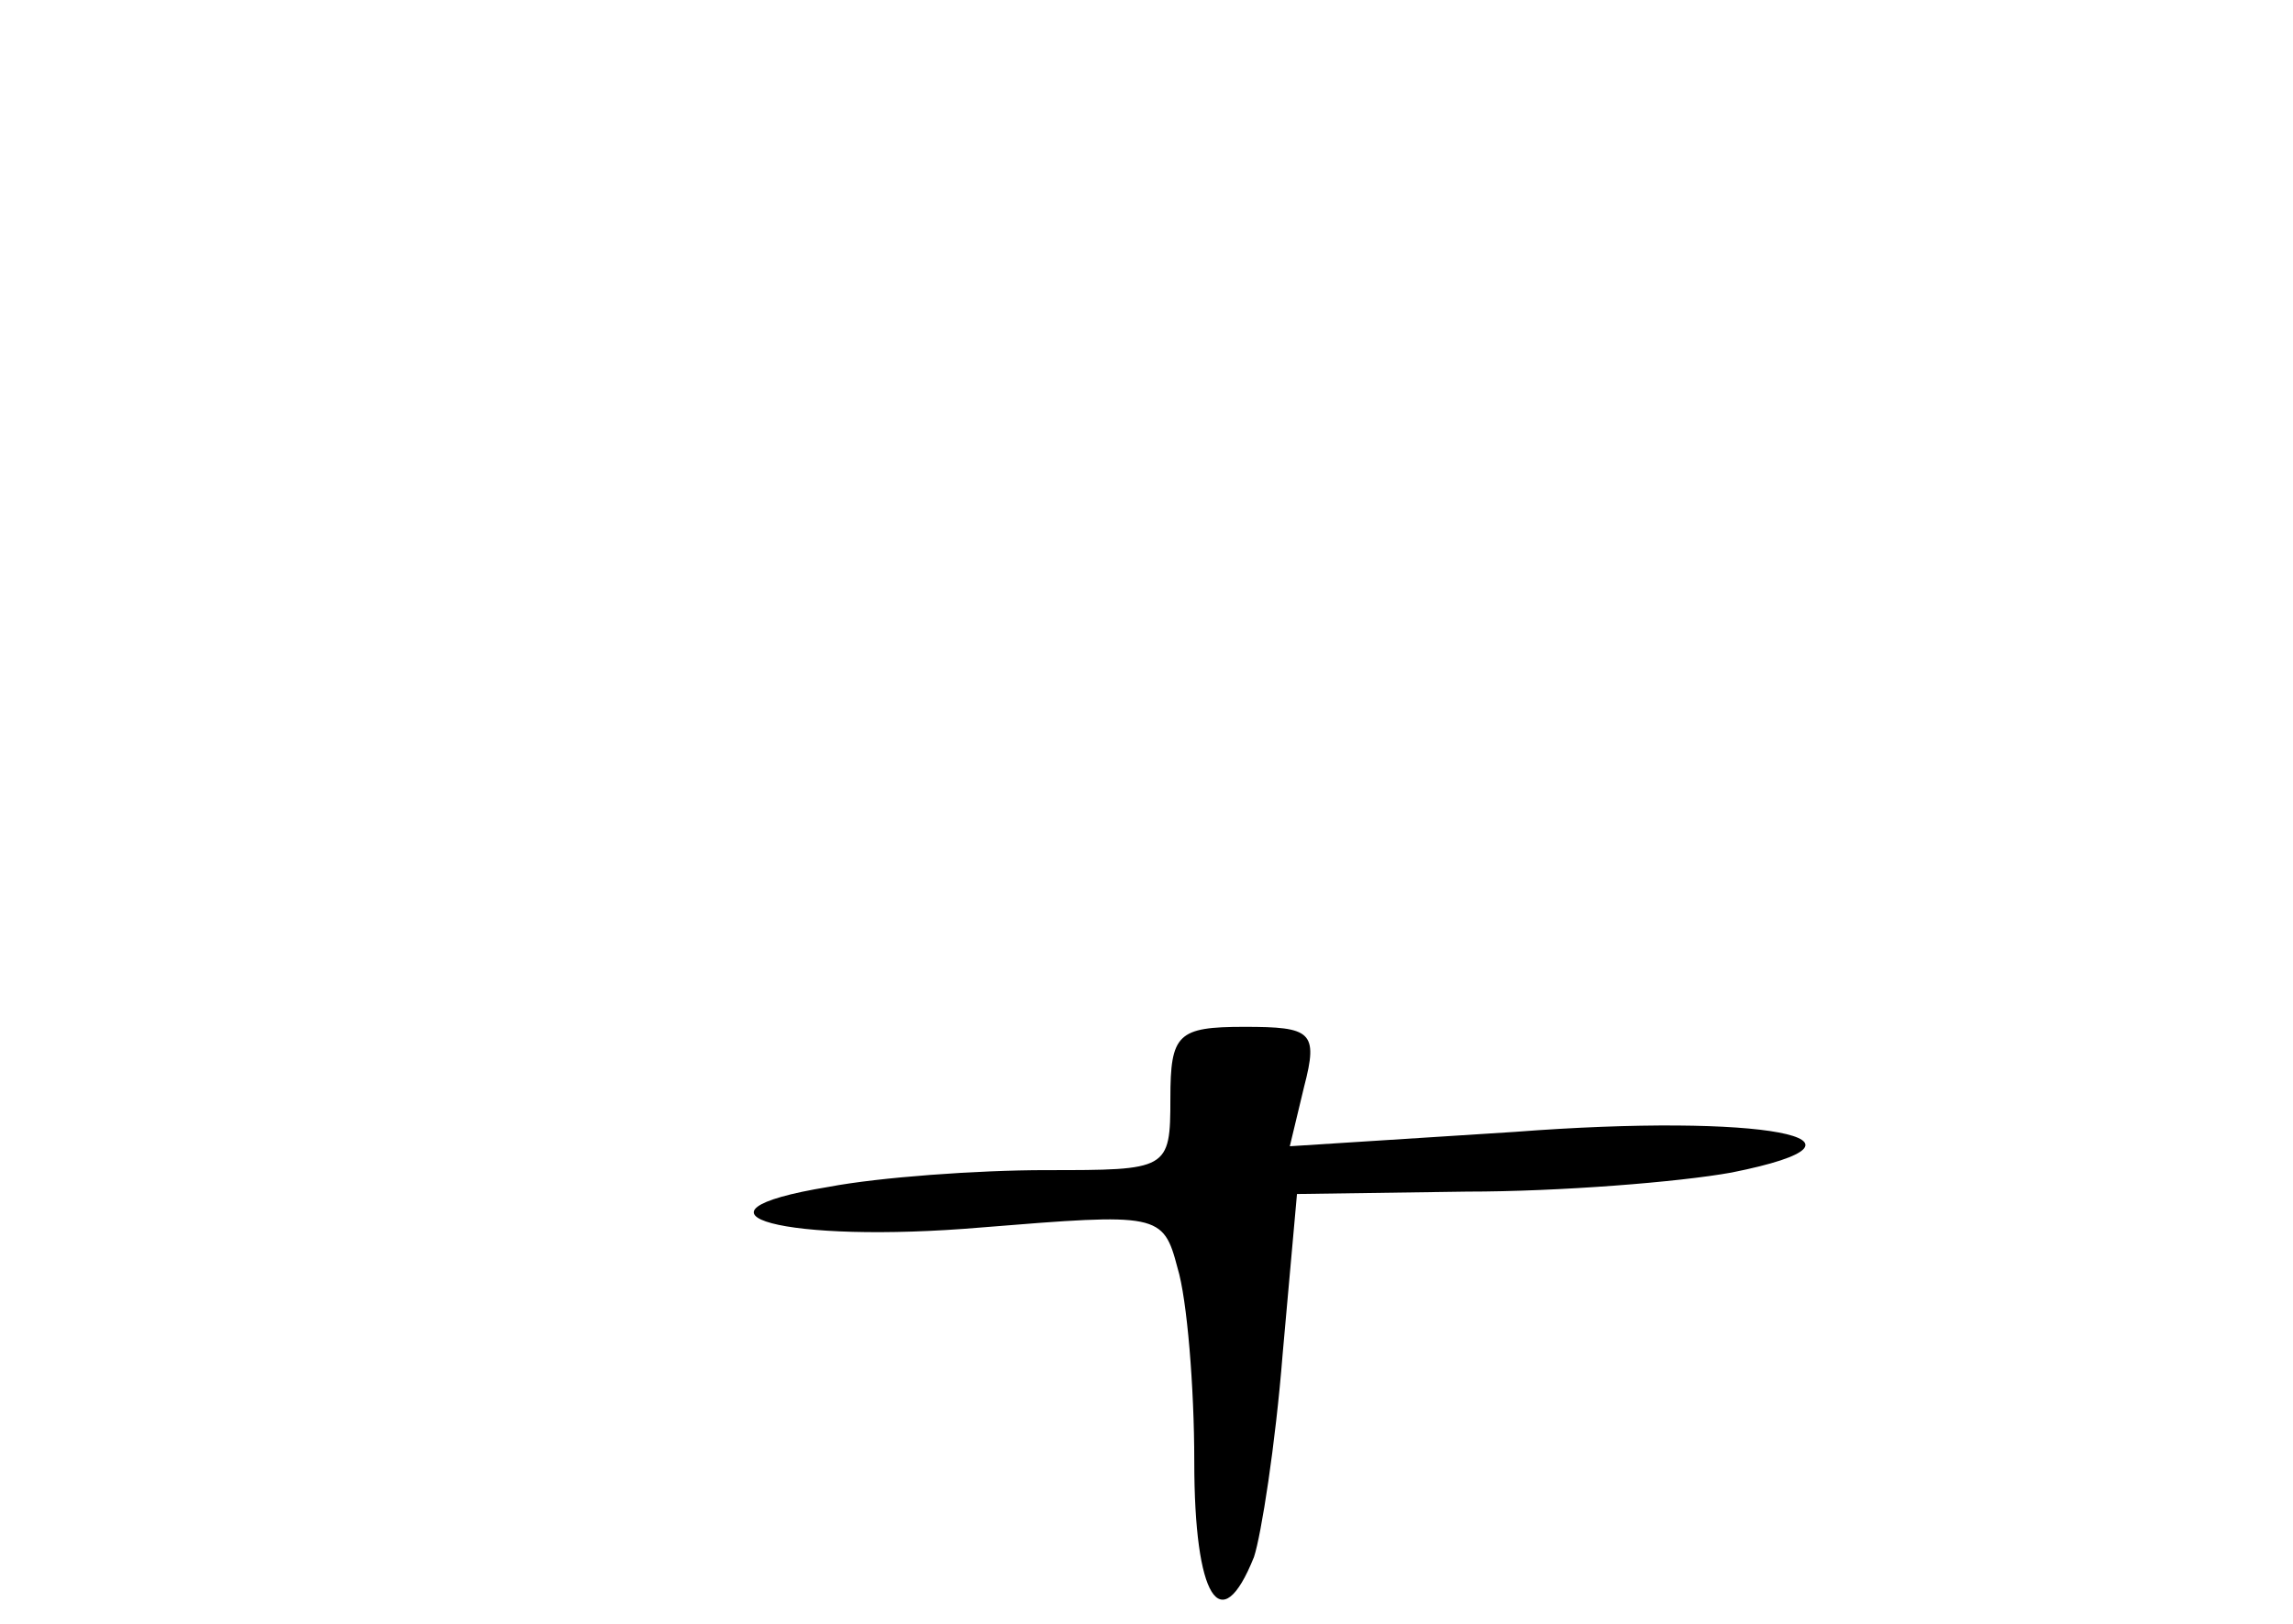 <?xml version="1.0" standalone="no"?>
<!DOCTYPE svg PUBLIC "-//W3C//DTD SVG 20010904//EN"
 "http://www.w3.org/TR/2001/REC-SVG-20010904/DTD/svg10.dtd">
<svg version="1.0" xmlns="http://www.w3.org/2000/svg"
 width="96pt" height="68pt" viewBox="0 0 96 68"
 preserveAspectRatio="xMidYMid meet">
<g transform="translate(0,68) scale(0.1,-0.1)"
fill="#000000" stroke="none">
<path d="M490 220 c0 -30 -1 -30 -52 -30 -29 0 -70 -3 -91 -7 -67 -11 -18 -24
64 -17 74 6 76 6 82 -17 4 -13 7 -50 7 -81 0 -57 11 -75 25 -40 3 9 9 47 12
85 l6 67 71 1 c39 0 89 4 111 8 70 14 13 25 -91 17 l-94 -6 6 25 c6 23 3 25
-25 25 -28 0 -31 -3 -31 -30z"/>
</g>
</svg>
